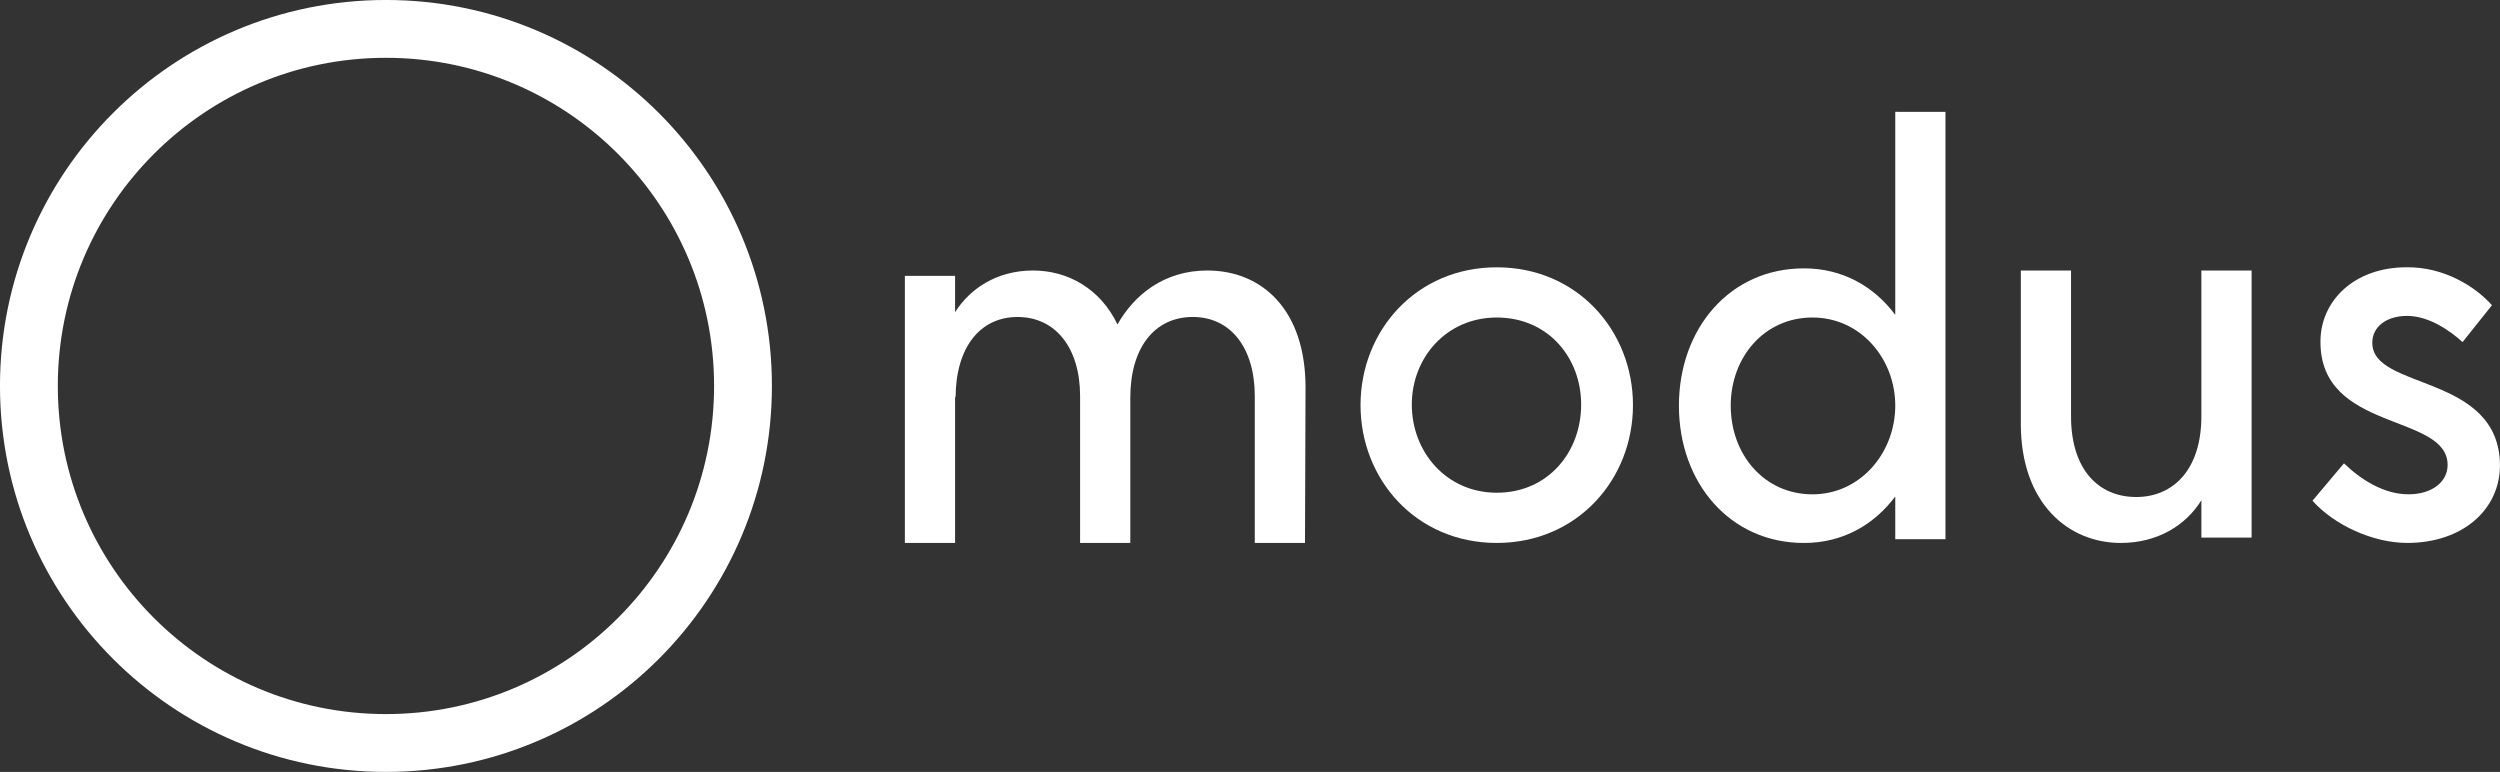 <?xml version="1.0" encoding="UTF-8" standalone="no"?>
<!-- Created with Inkscape (http://www.inkscape.org/) -->

<svg
   width="129.701mm"
   height="40.047mm"
   viewBox="0 0 129.701 40.047"
   version="1.1"
   id="svg54342"
   inkscape:version="1.1.1 (1:1.1+202109281949+c3084ef5ed)"
   sodipodi:docname="logo-white-all.svg"
   xmlns:inkscape="http://www.inkscape.org/namespaces/inkscape"
   xmlns:sodipodi="http://sodipodi.sourceforge.net/DTD/sodipodi-0.dtd"
   xmlns="http://www.w3.org/2000/svg"
   xmlns:svg="http://www.w3.org/2000/svg">
  <rect x="0" y="0" width="129.701" height="40.047" fill="#333333" stroke="none"/>
  <sodipodi:namedview
     id="namedview54344"
     pagecolor="#ffffff"
     bordercolor="#666666"
     borderopacity="1.0"
     inkscape:pageshadow="2"
     inkscape:pageopacity="0.0"
     inkscape:pagecheckerboard="0"
     inkscape:document-units="mm"
     showgrid="false"
     inkscape:zoom="0.79909512"
     inkscape:cx="124.51584"
     inkscape:cy="78.839175"
     inkscape:window-width="1920"
     inkscape:window-height="1043"
     inkscape:window-x="0"
     inkscape:window-y="0"
     inkscape:window-maximized="1"
     inkscape:current-layer="layer1" />
  <defs
     id="defs54339" />
  <g
     inkscape:label="Layer 1"
     inkscape:groupmode="layer"
     id="layer1"
     transform="translate(-72.227,-127.649)">
    <circle
       style="fill:none;fill-opacity:1;stroke:#ffffff;stroke-width:3;stroke-linecap:round;stroke-miterlimit:4;stroke-dasharray:none;stroke-opacity:1"
       id="circle53580"
       cx="92.25"
       cy="147.672"
       r="18.524"
       inkscape:export-filename="/home/frank/circle11809.png"
       inkscape:export-xdpi="100"
       inkscape:export-ydpi="100" />
    <path
       d="m 134.858,141.683 c -2.245,0 -3.797,1.275 -4.656,2.799 -0.887,-1.857 -2.577,-2.799 -4.379,-2.799 -1.885,0 -3.27,0.942 -4.046,2.162 v -1.885 h -2.605 v 13.857 h 2.605 v -7.621 l 0.028,0.083 c 0,-2.577 1.247,-4.185 3.215,-4.185 1.968,0 3.243,1.607 3.243,4.102 v 7.621 h 2.605 v -7.538 c 0,-2.577 1.247,-4.185 3.243,-4.185 1.968,0 3.215,1.607 3.215,4.102 v 7.621 h 2.605 l 0.028,-8.065 c 0,-4.019 -2.245,-6.069 -5.099,-6.069 z"
       id="path53582"
       style="font-size:27.715px;line-height:0;font-family:Acre;-inkscape-font-specification:Acre;letter-spacing:0px;word-spacing:0px;stroke-width:0.693;fill:#ffffff" />
    <path
       d="m 149.879,155.817 c 4.185,0 7.067,-3.298 7.067,-7.15 0,-3.852 -2.882,-7.15 -7.067,-7.15 -4.185,0 -7.067,3.298 -7.067,7.15 0,3.852 2.882,7.15 7.067,7.15 z m 0,-2.605 c -2.605,0 -4.407,-2.106 -4.407,-4.573 0,-2.439 1.801,-4.517 4.407,-4.517 2.661,0 4.379,2.079 4.379,4.517 0,2.467 -1.718,4.573 -4.379,4.573 z"
       id="path53584"
       style="font-size:27.715px;line-height:0;font-family:Acre;-inkscape-font-specification:Acre;letter-spacing:0px;word-spacing:0px;stroke-width:0.693;fill:#ffffff" />
    <path
       d="m 170.554,133.451 v 10.532 c -1.081,-1.441 -2.688,-2.411 -4.739,-2.411 -3.852,0 -6.485,3.132 -6.485,7.123 0,3.991 2.633,7.123 6.485,7.123 2.051,0 3.658,-0.97 4.739,-2.411 v 2.217 h 2.605 v -22.172 z m -4.296,19.844 c -2.494,0 -4.24,-2.051 -4.24,-4.601 0,-2.522 1.746,-4.573 4.24,-4.573 2.494,0 4.296,2.134 4.296,4.573 0,2.439 -1.801,4.601 -4.296,4.601 z"
       id="path53586"
       style="font-size:27.715px;line-height:0;font-family:Acre;-inkscape-font-specification:Acre;letter-spacing:0px;word-spacing:0px;stroke-width:0.693;fill:#ffffff" />
    <path
       d="m 186.435,141.683 v 7.566 c 0,2.744 -1.441,4.185 -3.381,4.185 -1.968,0 -3.381,-1.441 -3.381,-4.185 v -7.566 h -2.605 v 7.954 c 0,4.129 2.467,6.18 5.183,6.18 1.912,0 3.381,-0.915 4.185,-2.217 v 1.94 h 2.605 v -13.857 z"
       id="path53588"
       style="font-size:27.715px;line-height:0;font-family:Acre;-inkscape-font-specification:Acre;letter-spacing:0px;word-spacing:0px;fill:#ffffff;fill-opacity:1;stroke-width:0.693" />
    <path
       d="m 197.105,155.817 c 2.882,0 4.795,-1.718 4.822,-3.991 0,-4.822 -6.651,-3.908 -6.624,-6.402 0,-0.831 0.748,-1.386 1.801,-1.386 1.164,0 2.273,0.804 2.882,1.358 l 1.524,-1.912 c -0.859,-0.97 -2.494,-1.995 -4.434,-1.968 -2.716,0 -4.462,1.746 -4.462,3.852 -0.028,4.711 6.596,3.714 6.596,6.402 0,0.915 -0.859,1.524 -2.023,1.524 -1.303,0 -2.494,-0.776 -3.353,-1.607 l -1.635,1.94 c 1.136,1.275 3.159,2.189 4.905,2.189 z"
       id="path53590"
       style="font-size:27.715px;line-height:0;font-family:Acre;-inkscape-font-specification:Acre;letter-spacing:0px;word-spacing:0px;fill:#ffffff;fill-opacity:1;stroke-width:0.693" />
  </g>
</svg>

